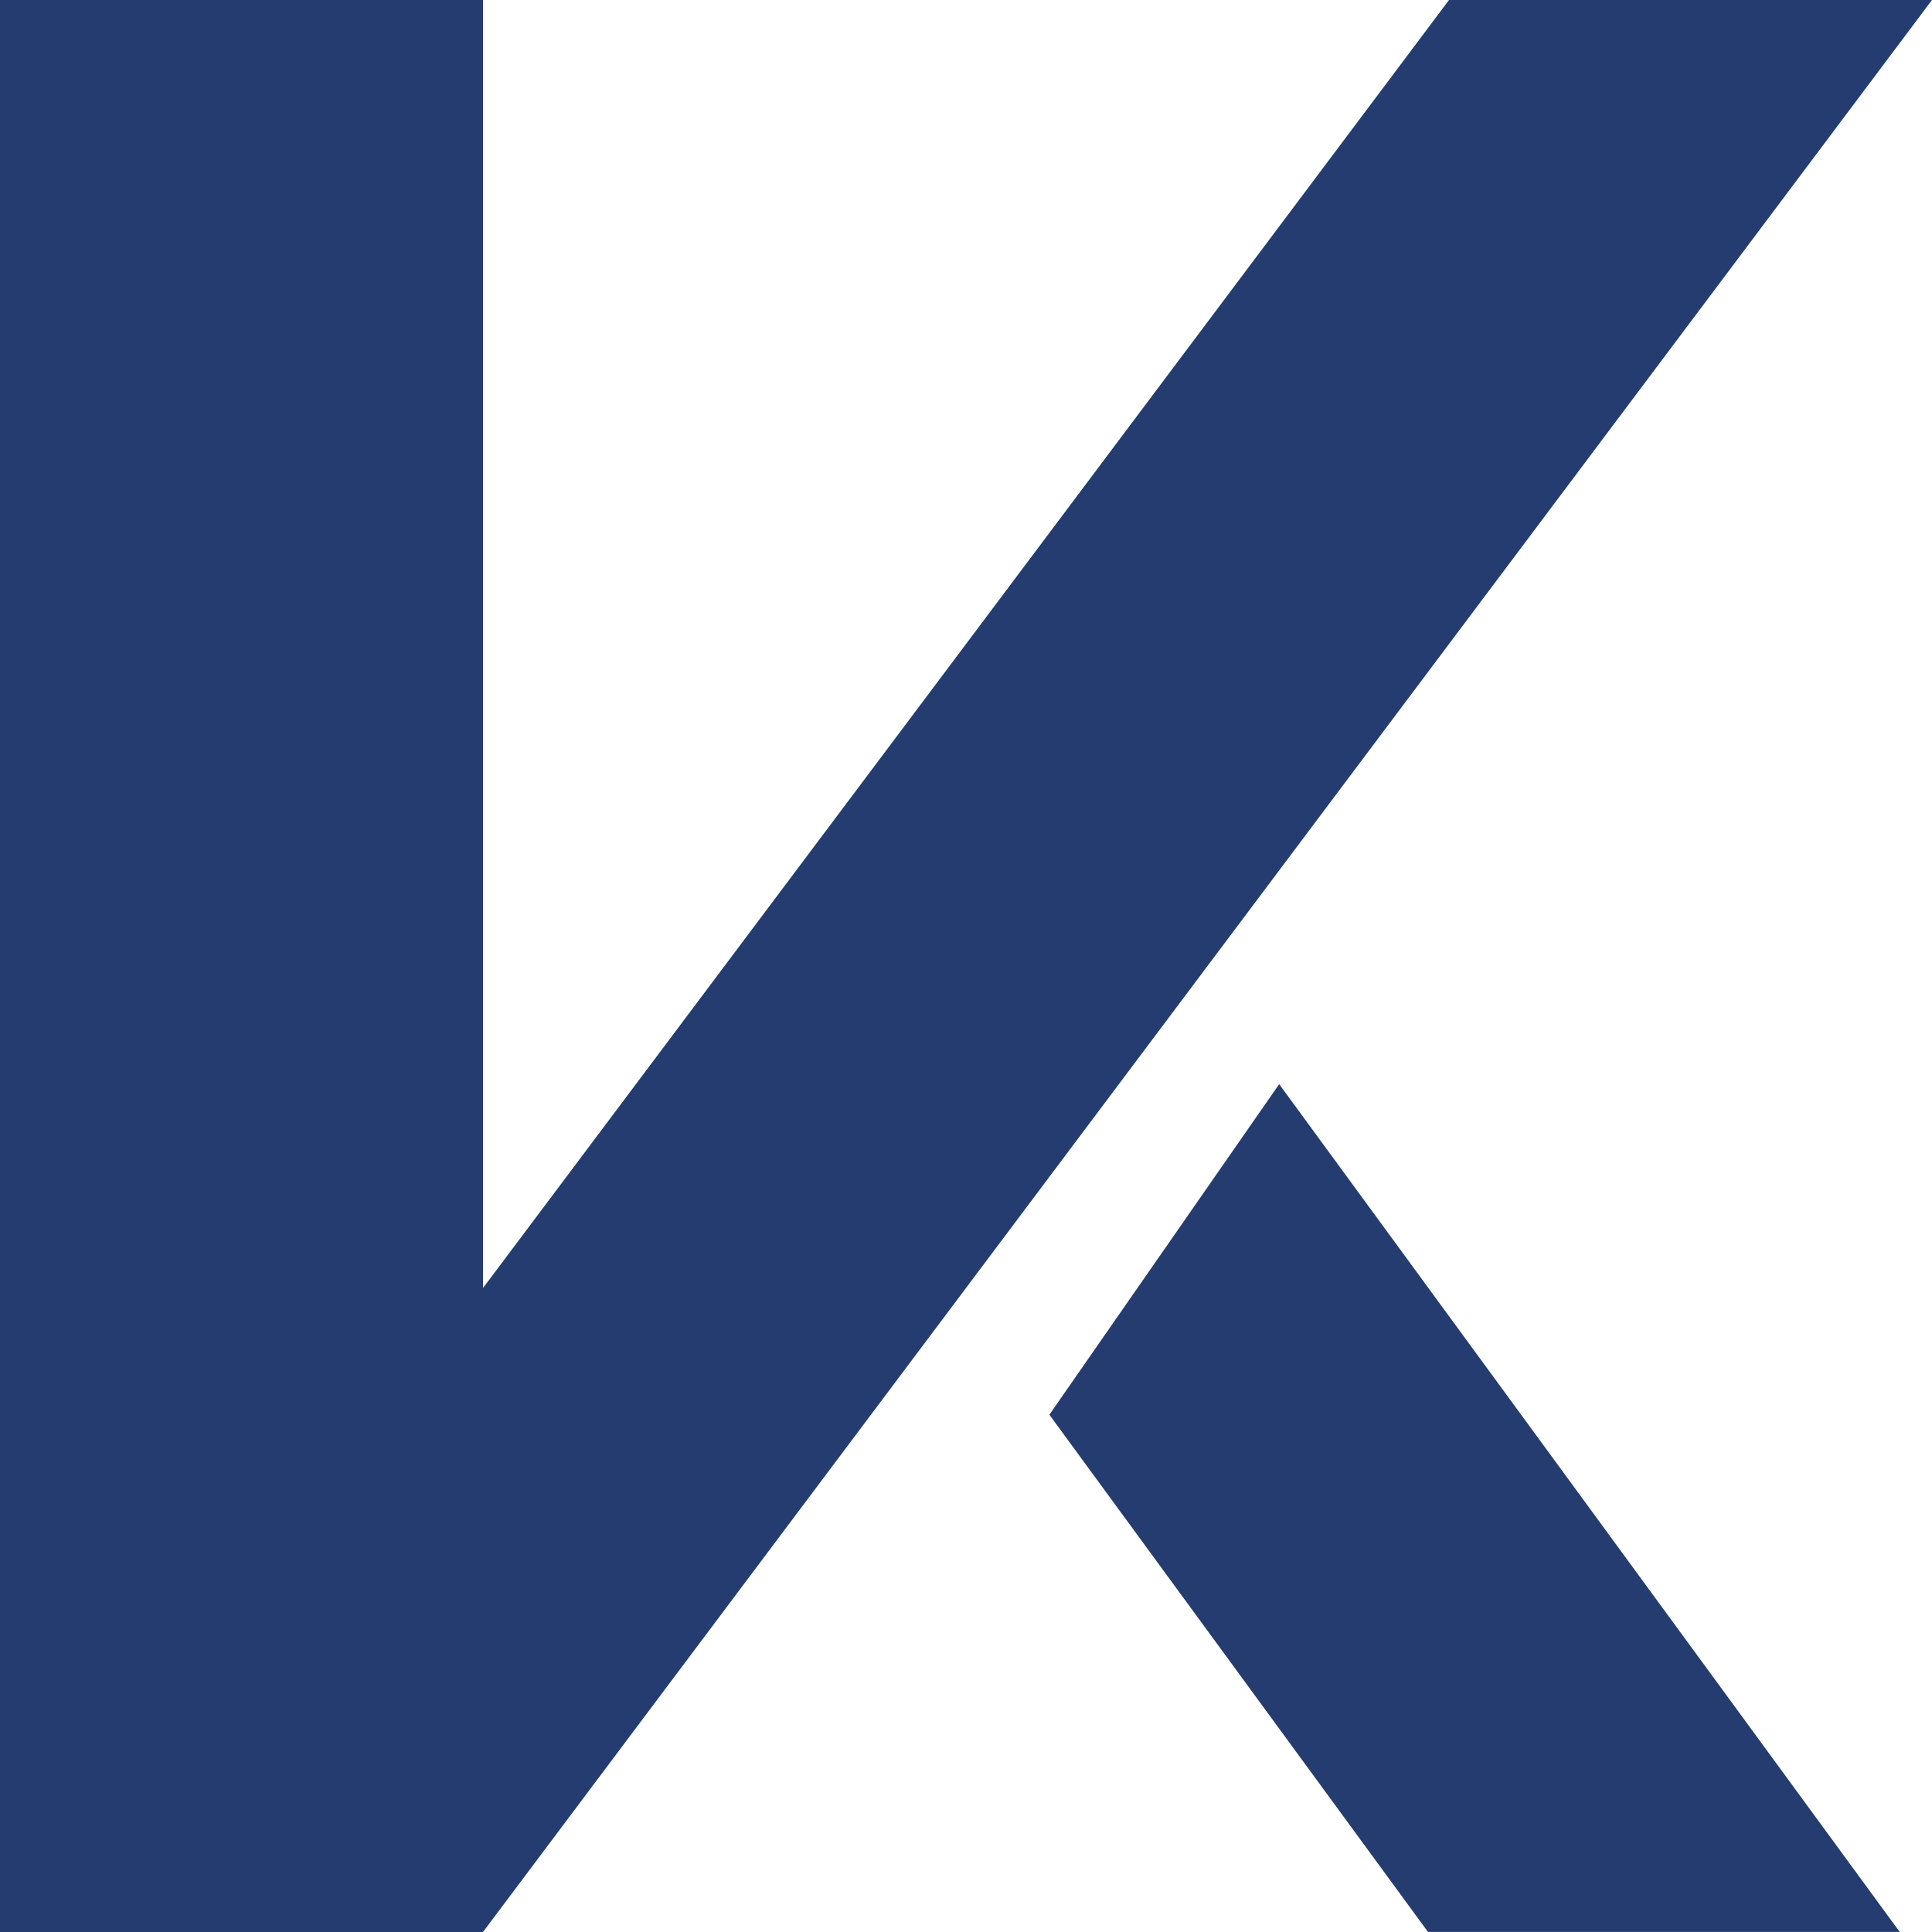 <svg xmlns="http://www.w3.org/2000/svg" width="40" height="40" viewBox="0 0 40 40">
  <g id="Group" transform="translate(-17 -17)">
    <g id="Group_2" data-name="Group 2" transform="translate(17 17)">
      <path id="Rectangle_3" data-name="Rectangle 3" d="M6.269,2.037,19.117,19.59H9.35L1.511,8.881Z" transform="translate(20.215 20.409)" fill="#253c70"/>
      <path id="Combined_Shape" data-name="Combined Shape" d="M0,40V0H10V26.667L30,0H40L10,40Z" fill="#253c70"/>
    </g>
  </g>
</svg>
